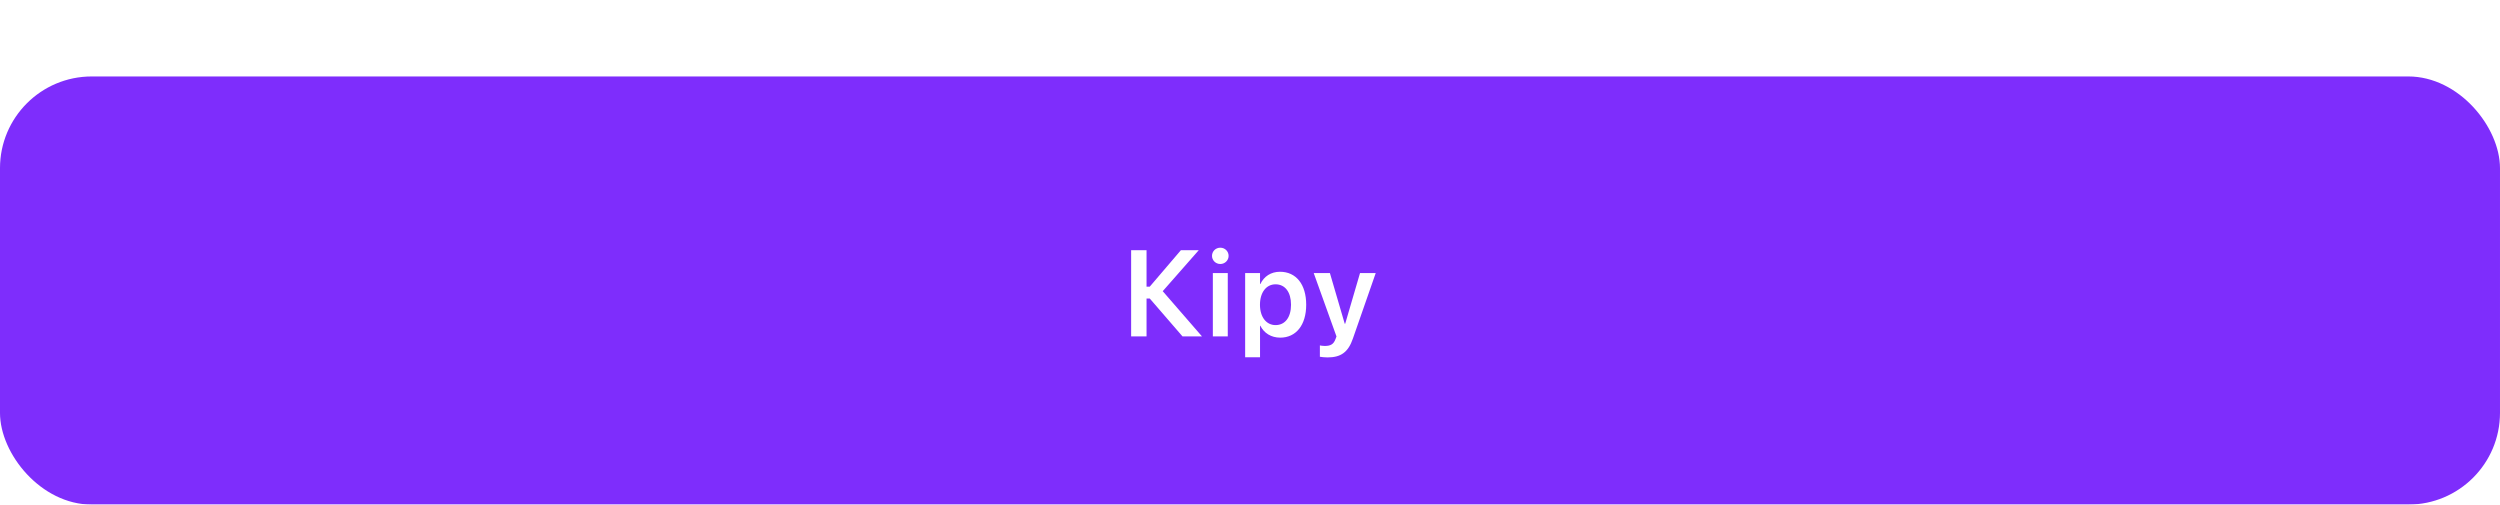 <svg width="327" height="66" viewBox="0 0 327 66" fill="none" xmlns="http://www.w3.org/2000/svg">
<g filter="url(#filter0_d_1868_13541)">
<rect x="-0.001" width="327" height="56" rx="12" fill="#7E2DFC"/>
<path d="M149.968 34V29.047H150.39L154.671 34H157.218L152.085 28.086L156.796 22.727H154.46L150.39 27.492H149.968V22.727H147.952V34H149.968ZM159.616 24.531C160.226 24.531 160.702 24.047 160.702 23.469C160.702 22.875 160.226 22.398 159.616 22.398C159.007 22.398 158.53 22.875 158.53 23.469C158.53 24.047 159.007 24.531 159.616 24.531ZM158.64 34H160.593V25.719H158.64V34ZM162.866 36.734H164.812V32.602H164.851C165.327 33.57 166.272 34.164 167.452 34.164C169.522 34.164 170.851 32.523 170.851 29.867V29.859C170.851 27.188 169.53 25.547 167.421 25.547C166.241 25.547 165.327 26.156 164.858 27.148H164.812V25.719H162.866V36.734ZM166.843 32.523C165.647 32.523 164.804 31.484 164.804 29.867V29.859C164.804 28.234 165.64 27.188 166.843 27.188C168.085 27.188 168.866 28.203 168.866 29.859V29.867C168.866 31.5 168.093 32.523 166.843 32.523ZM173.64 36.75C175.358 36.75 176.335 36.102 176.96 34.281L179.944 25.719H177.89L175.952 32.344H175.89L173.952 25.719H171.835L174.812 34.008L174.687 34.344C174.437 35.039 174.03 35.25 173.28 35.25C173.007 35.25 172.78 35.211 172.64 35.18V36.664C172.866 36.703 173.257 36.75 173.64 36.75Z" fill="white"/>
</g>
<defs>
<filter id="filter0_d_1868_13541" x="-0.001" y="0" width="327" height="66" filterUnits="userSpaceOnUse" color-interpolation-filters="sRGB">
<feFlood flood-opacity="0" result="BackgroundImageFix"/>
<feColorMatrix in="SourceAlpha" type="matrix" values="0 0 0 0 0 0 0 0 0 0 0 0 0 0 0 0 0 0 127 0" result="hardAlpha"/>
<feMorphology radius="25" operator="erode" in="SourceAlpha" result="effect1_dropShadow_1868_13541"/>
<feOffset dy="10"/>
<feGaussianBlur stdDeviation="12.5"/>
<feColorMatrix type="matrix" values="0 0 0 0 0.067 0 0 0 0 0.094 0 0 0 0 0.153 0 0 0 0.1 0"/>
<feBlend mode="normal" in2="BackgroundImageFix" result="effect1_dropShadow_1868_13541"/>
<feBlend mode="normal" in="SourceGraphic" in2="effect1_dropShadow_1868_13541" result="shape"/>
</filter>
</defs>
</svg>
